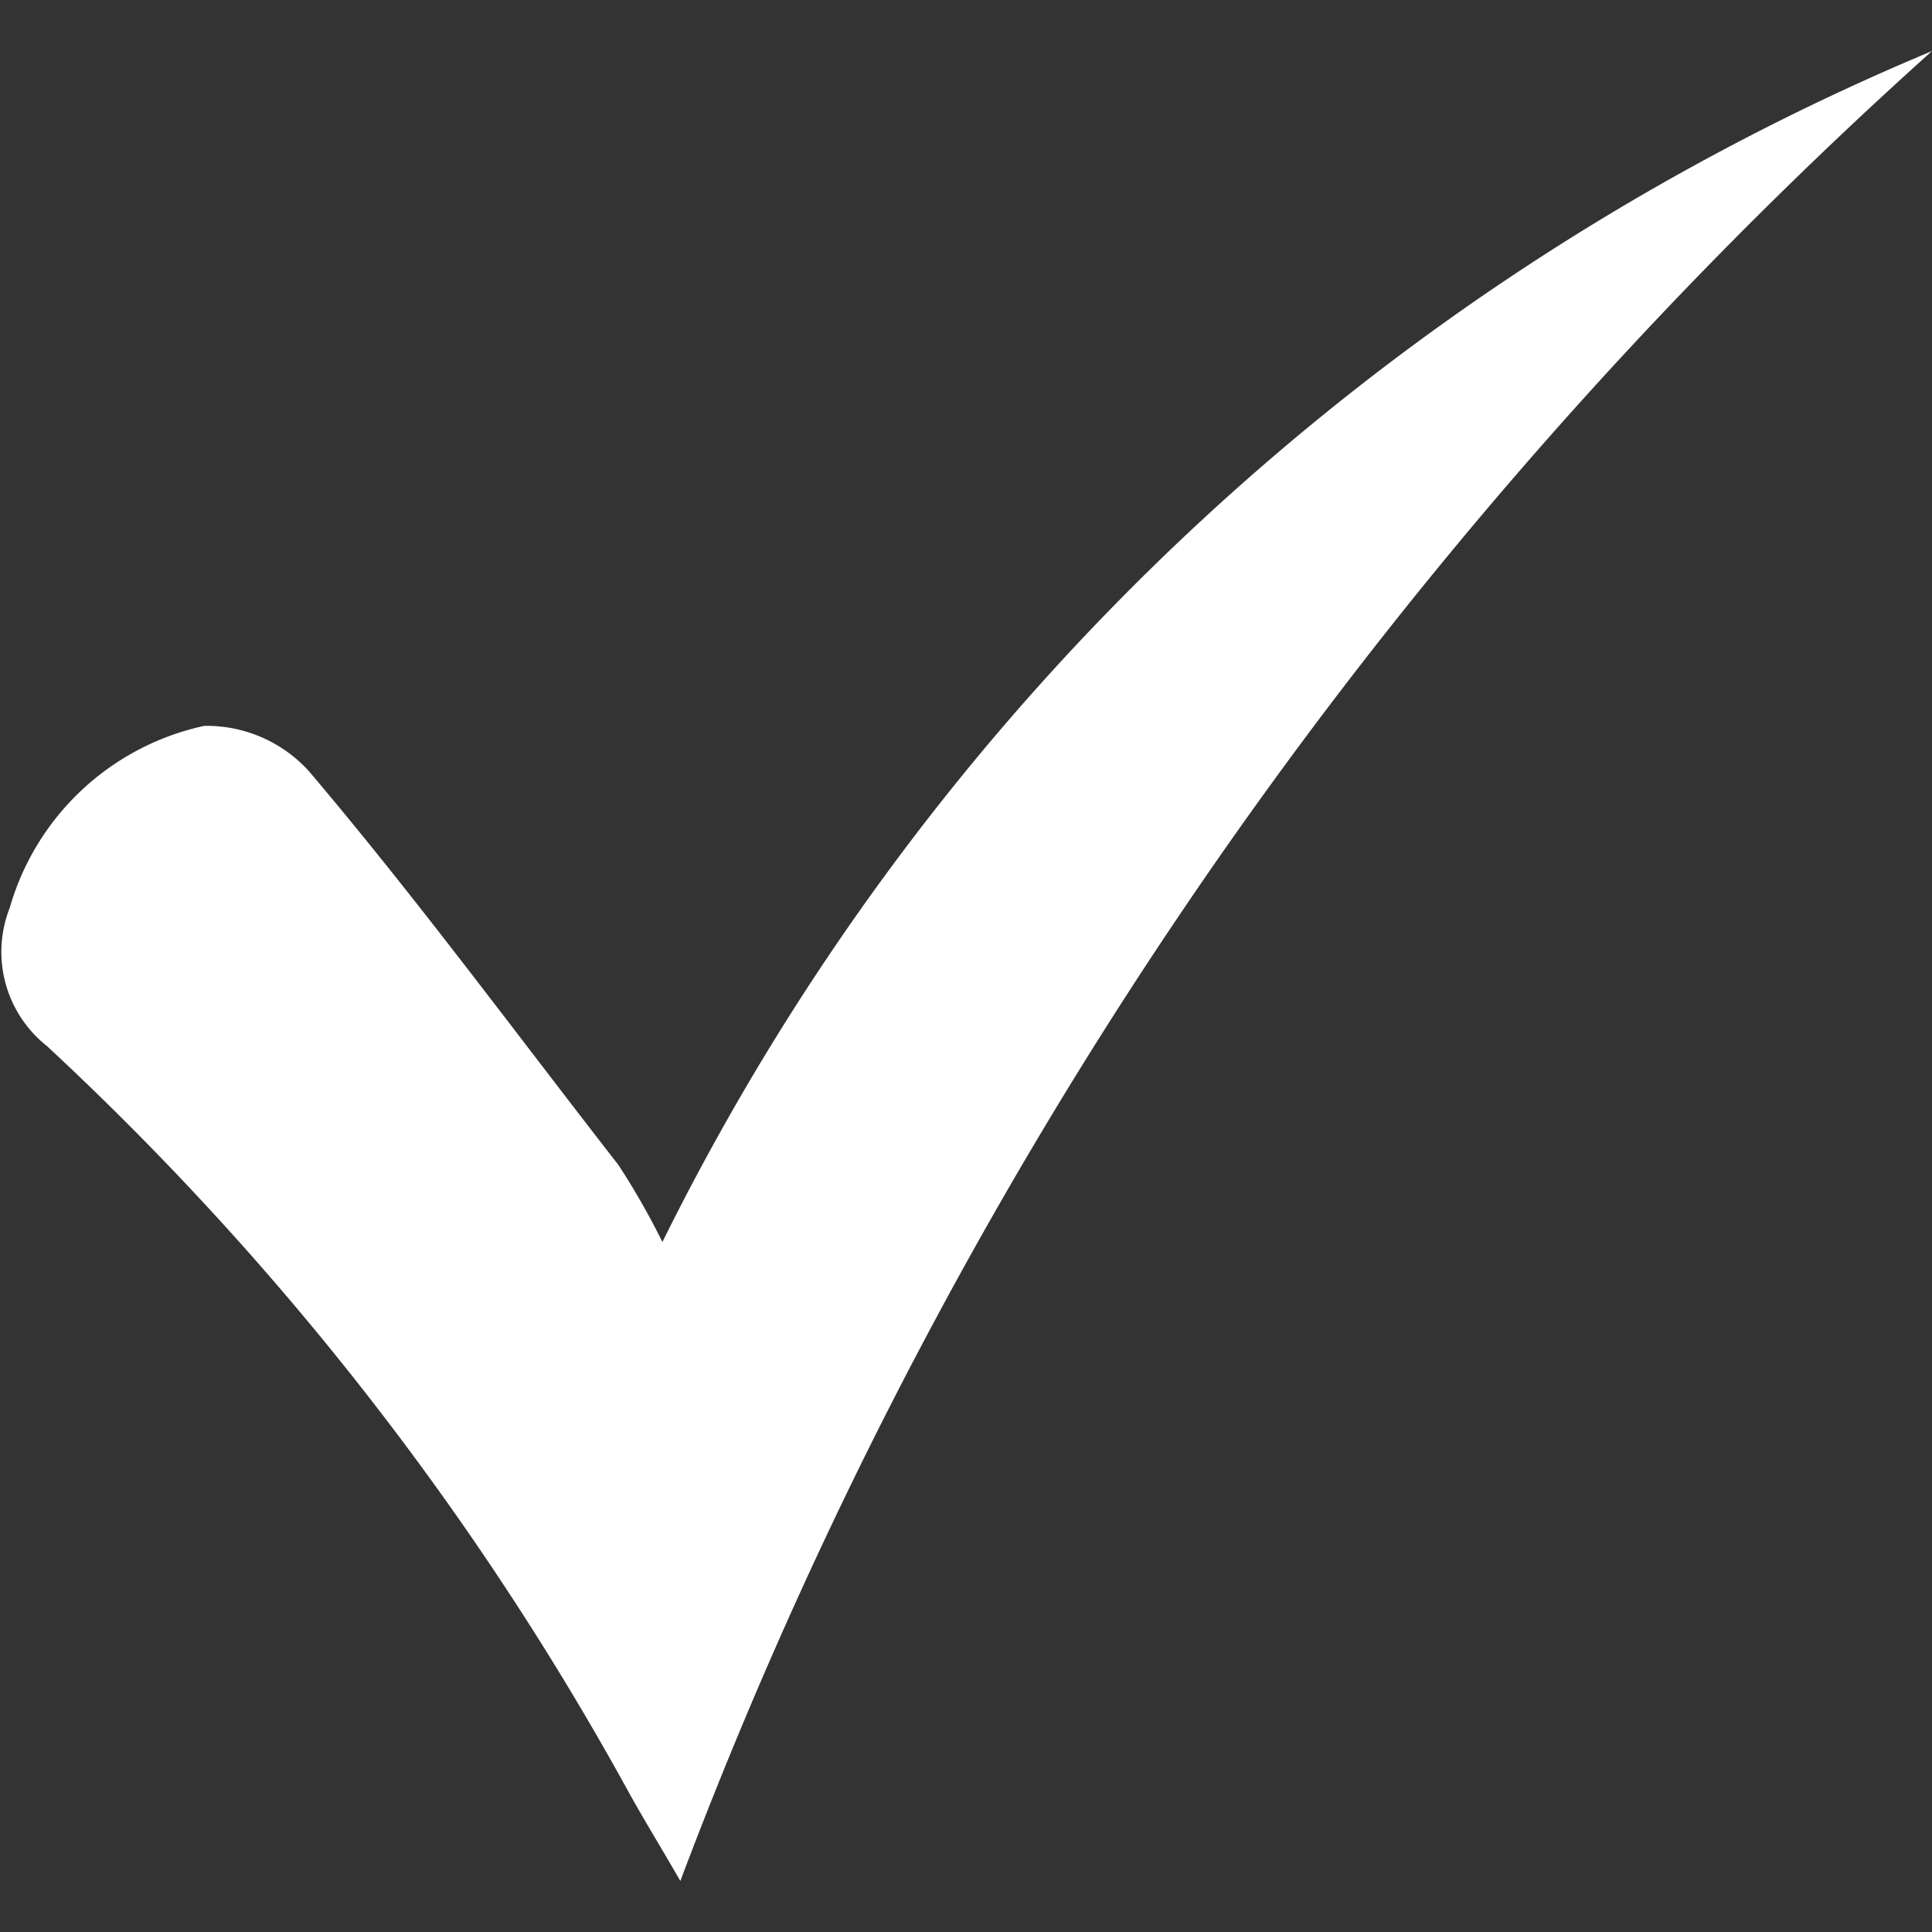 <svg id="Layer_1" data-name="Layer 1" xmlns="http://www.w3.org/2000/svg" viewBox="0 0 14 14"><rect x="0" y="0" width="14" height="14" fill="#333333" stroke="none"/><defs><style>.cls-1{fill:#fff;}</style></defs><title>tick </title><path class="cls-1" d="M4.8,9A18,18,0,0,1,14,.37,33.84,33.84,0,0,0,4.93,13.63c-.15-.26-.28-.47-.4-.69A21.48,21.48,0,0,0,.34,7.58a.87.87,0,0,1-.27-1A1.88,1.88,0,0,1,1.48,5.26a1,1,0,0,1,.76.33c.78.92,1.5,1.9,2.24,2.85A5.32,5.32,0,0,1,4.8,9Z"/></svg>